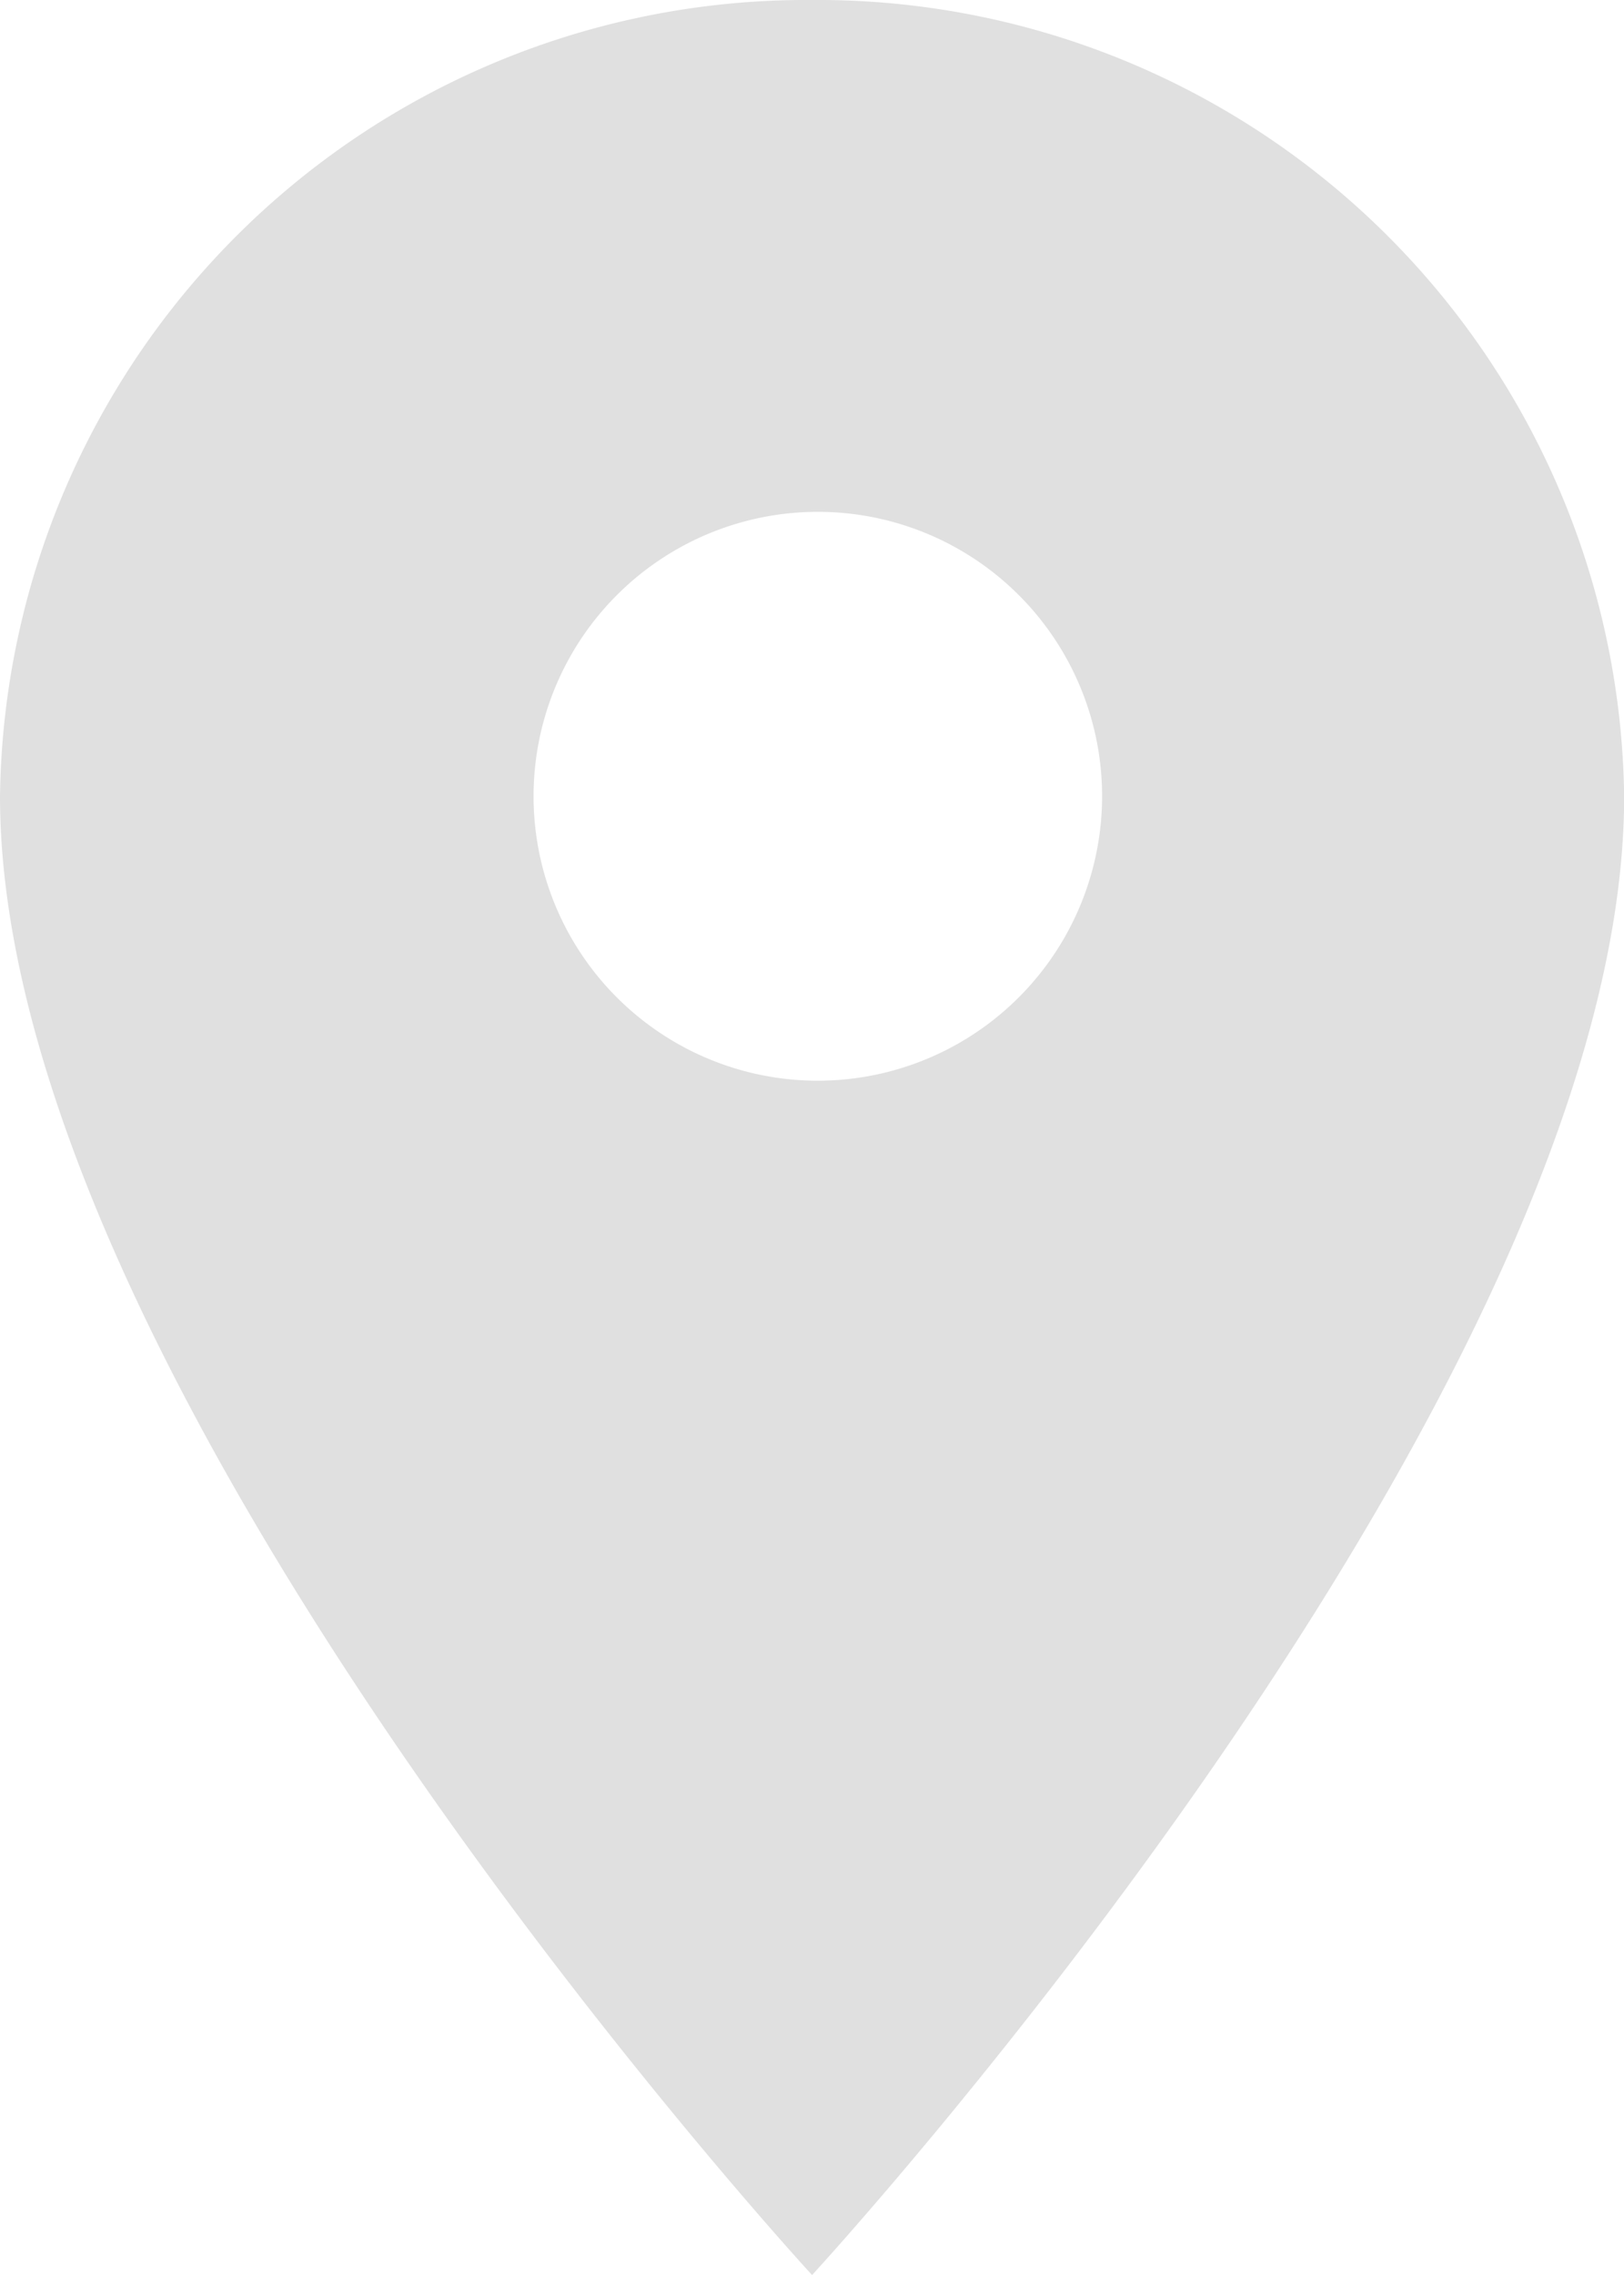 <svg xmlns="http://www.w3.org/2000/svg" width="10.729" height="15.021" viewBox="0 0 10.729 15.021">
  <path id="Meeting_room_pin" data-name="Meeting room pin" d="M12.115,2.25A5.327,5.327,0,0,0,6.75,7.507c0,3.943,5.365,9.764,5.365,9.764s5.365-5.821,5.365-9.764A5.327,5.327,0,0,0,12.115,2.25Zm0,7.135a1.878,1.878,0,1,1,1.916-1.878A1.879,1.879,0,0,1,12.115,9.385Z" transform="translate(-6.75 -2.25)" fill="#e0e0e0"/>
</svg>

